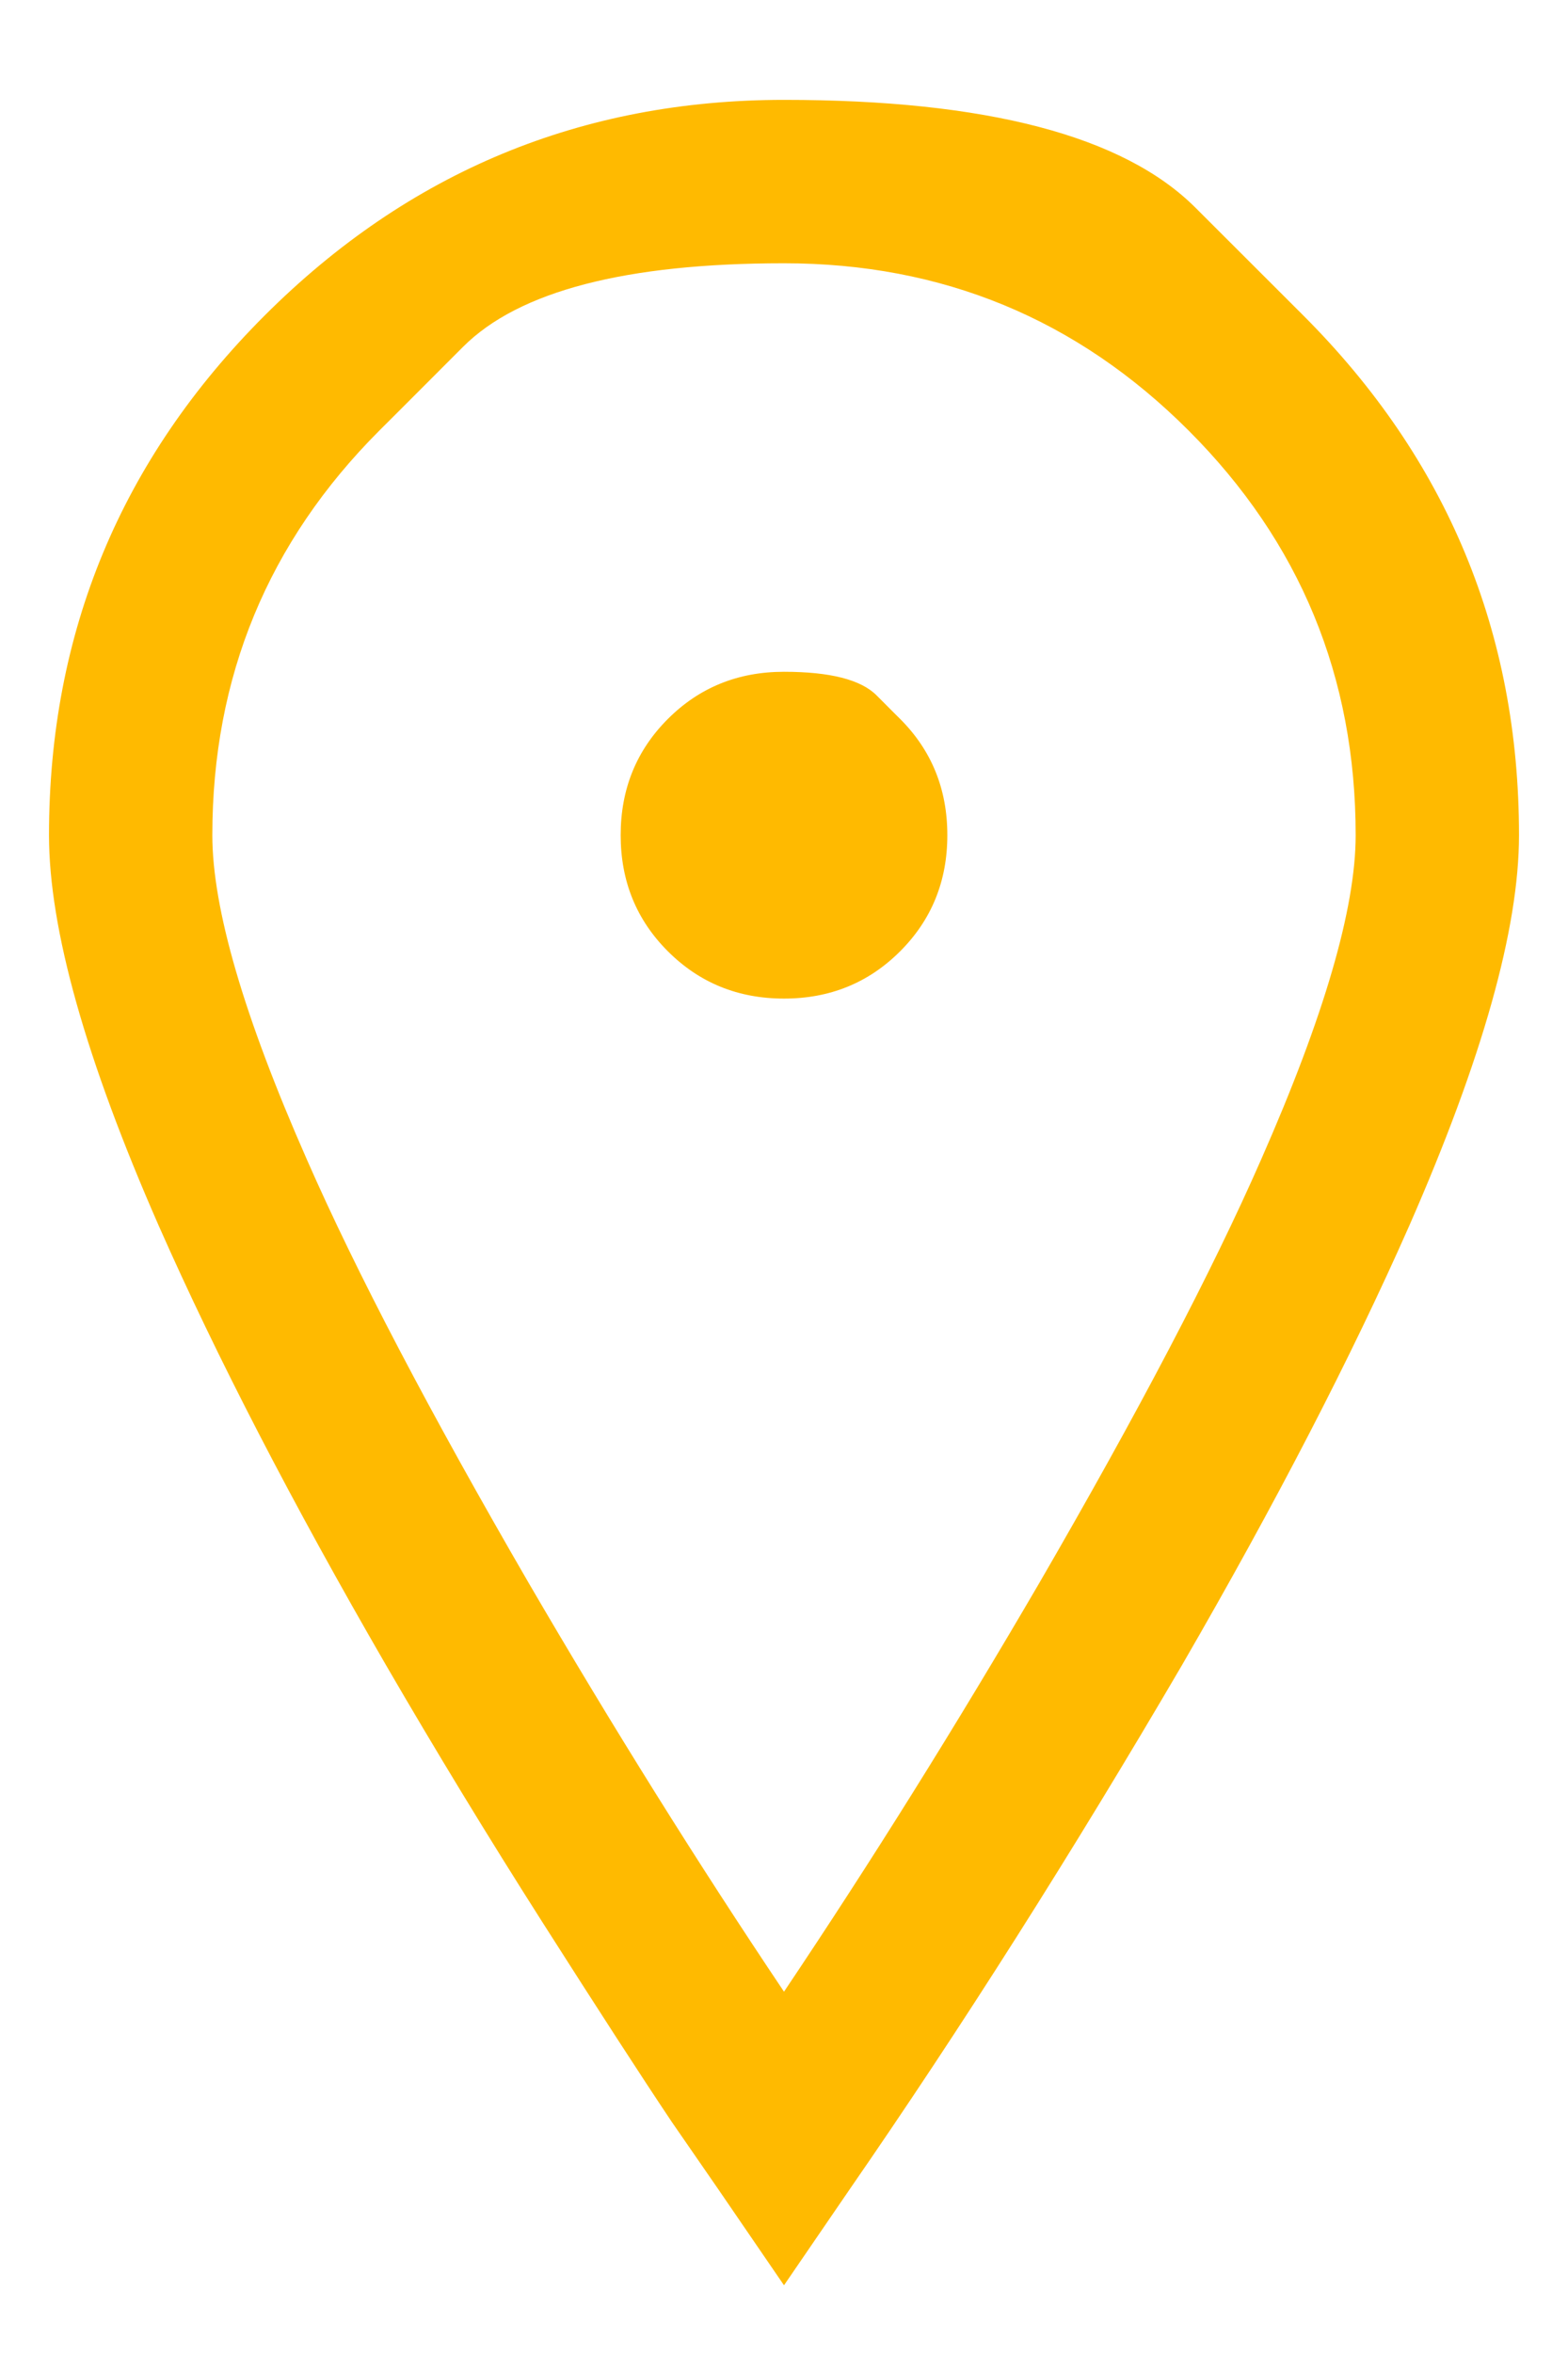 <svg width="12" height="18" viewBox="0 0 12 18" fill="none" xmlns="http://www.w3.org/2000/svg">
<path d="M9.975 2.414C9.975 2.414 9.7 2.139 9.149 1.589C8.599 1.039 7.549 0.764 6 0.764C4.451 0.764 3.126 1.314 2.025 2.414C0.925 3.514 0.375 4.839 0.375 6.389C0.375 7.105 0.655 8.101 1.215 9.377C1.658 10.38 2.237 11.499 2.953 12.736C3.331 13.387 3.731 14.045 4.154 14.709C4.577 15.373 4.906 15.881 5.141 16.232L5.492 16.74L6 17.482L6.508 16.74C7.354 15.516 8.201 14.182 9.047 12.736C9.763 11.499 10.342 10.38 10.785 9.377C11.345 8.101 11.625 7.105 11.625 6.389C11.625 4.839 11.075 3.514 9.975 2.414ZM2.904 3.293C2.904 3.293 3.118 3.08 3.544 2.653C3.97 2.227 4.789 2.014 6 2.014C7.211 2.014 8.243 2.44 9.096 3.293C9.949 4.146 10.375 5.178 10.375 6.389C10.375 6.949 10.134 7.775 9.652 8.869C9.275 9.729 8.708 10.809 7.953 12.111C7.315 13.205 6.664 14.247 6 15.236C5.336 14.247 4.685 13.205 4.047 12.111C3.292 10.809 2.725 9.729 2.348 8.869C1.866 7.775 1.625 6.949 1.625 6.389C1.625 5.178 2.051 4.146 2.904 3.293ZM6.889 5.5C6.889 5.5 6.828 5.44 6.708 5.319C6.588 5.199 6.352 5.139 6 5.139C5.648 5.139 5.352 5.259 5.111 5.5C4.87 5.741 4.75 6.037 4.75 6.389C4.75 6.74 4.87 7.036 5.111 7.277C5.352 7.518 5.648 7.639 6 7.639C6.352 7.639 6.648 7.518 6.889 7.277C7.13 7.036 7.25 6.74 7.25 6.389C7.25 6.037 7.13 5.741 6.889 5.5Z" fill="#FFBA00"/>
</svg>
